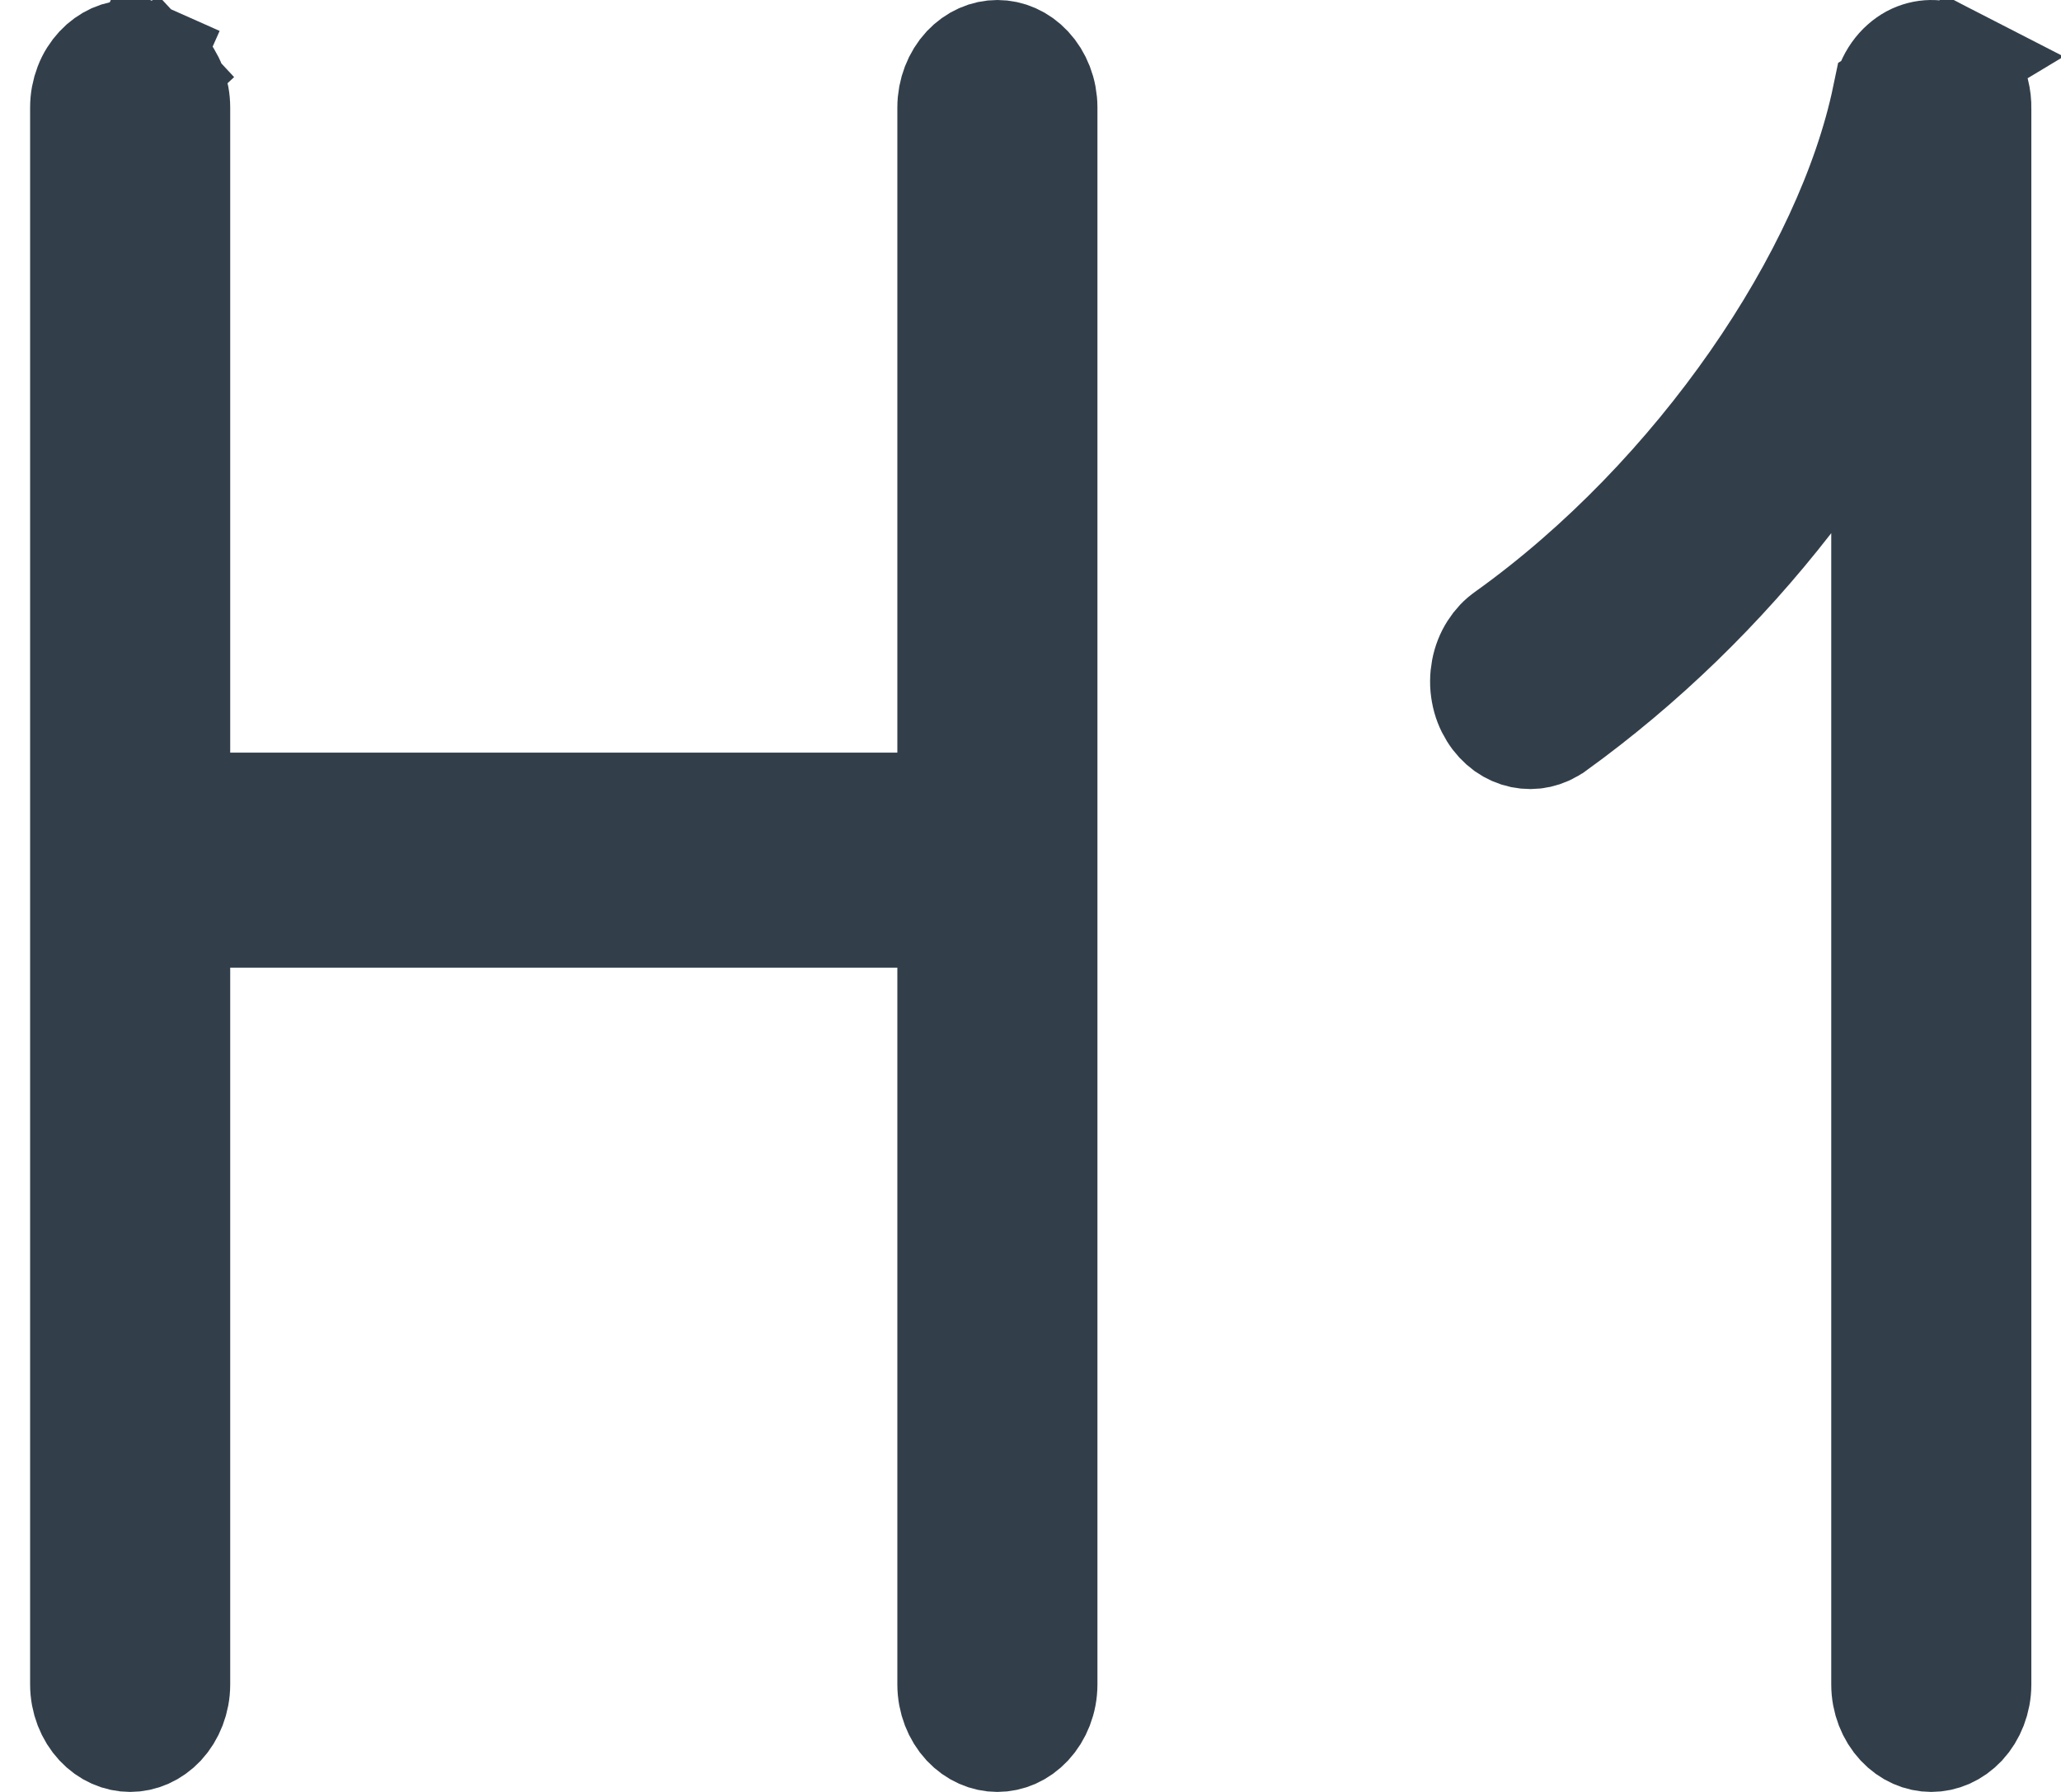 <svg id="formatterH1" width="23" height="20" viewBox="0 0 23 20" fill="none" xmlns="http://www.w3.org/2000/svg">
    <path d="M21.07 1.092L21.07 1.092C20.653 3.092 18.979 5.571 16.83 7.11L16.825 7.114L16.825 7.114C16.77 7.151 16.721 7.203 16.681 7.266C16.64 7.33 16.611 7.403 16.596 7.483C16.581 7.563 16.58 7.645 16.595 7.725C16.609 7.805 16.638 7.879 16.678 7.943C16.717 8.007 16.767 8.059 16.82 8.098C16.874 8.136 16.932 8.161 16.99 8.173C17.049 8.185 17.108 8.185 17.166 8.172C17.224 8.159 17.282 8.134 17.335 8.094L17.339 8.092L17.339 8.092C18.312 7.388 19.188 6.539 19.942 5.568L21.061 4.129V5.952V18.8C21.061 18.966 21.123 19.118 21.221 19.223C21.317 19.326 21.437 19.375 21.552 19.375C21.668 19.375 21.788 19.326 21.885 19.223C21.982 19.118 22.044 18.966 22.044 18.8V1.225V1.213L22.044 1.213C22.047 1.093 22.017 0.978 21.961 0.881C21.906 0.785 21.83 0.715 21.748 0.673L21.07 1.092ZM21.07 1.092L21.073 1.079M21.07 1.092L21.073 1.079M21.073 1.079C21.09 0.987 21.126 0.903 21.175 0.834C21.224 0.765 21.285 0.712 21.349 0.677C21.413 0.643 21.482 0.626 21.549 0.625C21.616 0.624 21.684 0.64 21.748 0.673L21.073 1.079Z" fill="#323F4B" stroke="#323F4B" stroke-width="1.25"></path>
    <path d="M2.569 10.175H1.944V10.8V18.8C1.944 18.966 1.882 19.118 1.785 19.223C1.688 19.326 1.568 19.375 1.453 19.375C1.337 19.375 1.217 19.326 1.121 19.223C1.023 19.118 0.961 18.966 0.961 18.8V1.2C0.961 1.118 0.976 1.039 1.004 0.966C1.032 0.892 1.073 0.829 1.121 0.777C1.168 0.726 1.223 0.688 1.279 0.662C1.336 0.637 1.395 0.625 1.453 0.625C1.511 0.625 1.569 0.637 1.626 0.662L1.88 0.091L1.626 0.662C1.682 0.688 1.737 0.726 1.785 0.777L2.187 0.403L1.785 0.777C1.833 0.829 1.873 0.892 1.901 0.966C1.929 1.039 1.944 1.118 1.944 1.2V8.4V9.025H2.569H10.014H10.639V8.4V1.2C10.639 1.034 10.701 0.882 10.798 0.777C10.895 0.674 11.015 0.625 11.13 0.625C11.246 0.625 11.366 0.674 11.462 0.777C11.56 0.882 11.622 1.034 11.622 1.2V18.8C11.622 18.966 11.56 19.118 11.462 19.223C11.366 19.326 11.246 19.375 11.13 19.375C11.015 19.375 10.895 19.326 10.798 19.223C10.701 19.118 10.639 18.966 10.639 18.8V10.8V10.175H10.014H2.569Z" fill="#323F4B" stroke="#323F4B" stroke-width="1.25"></path>
    </svg>